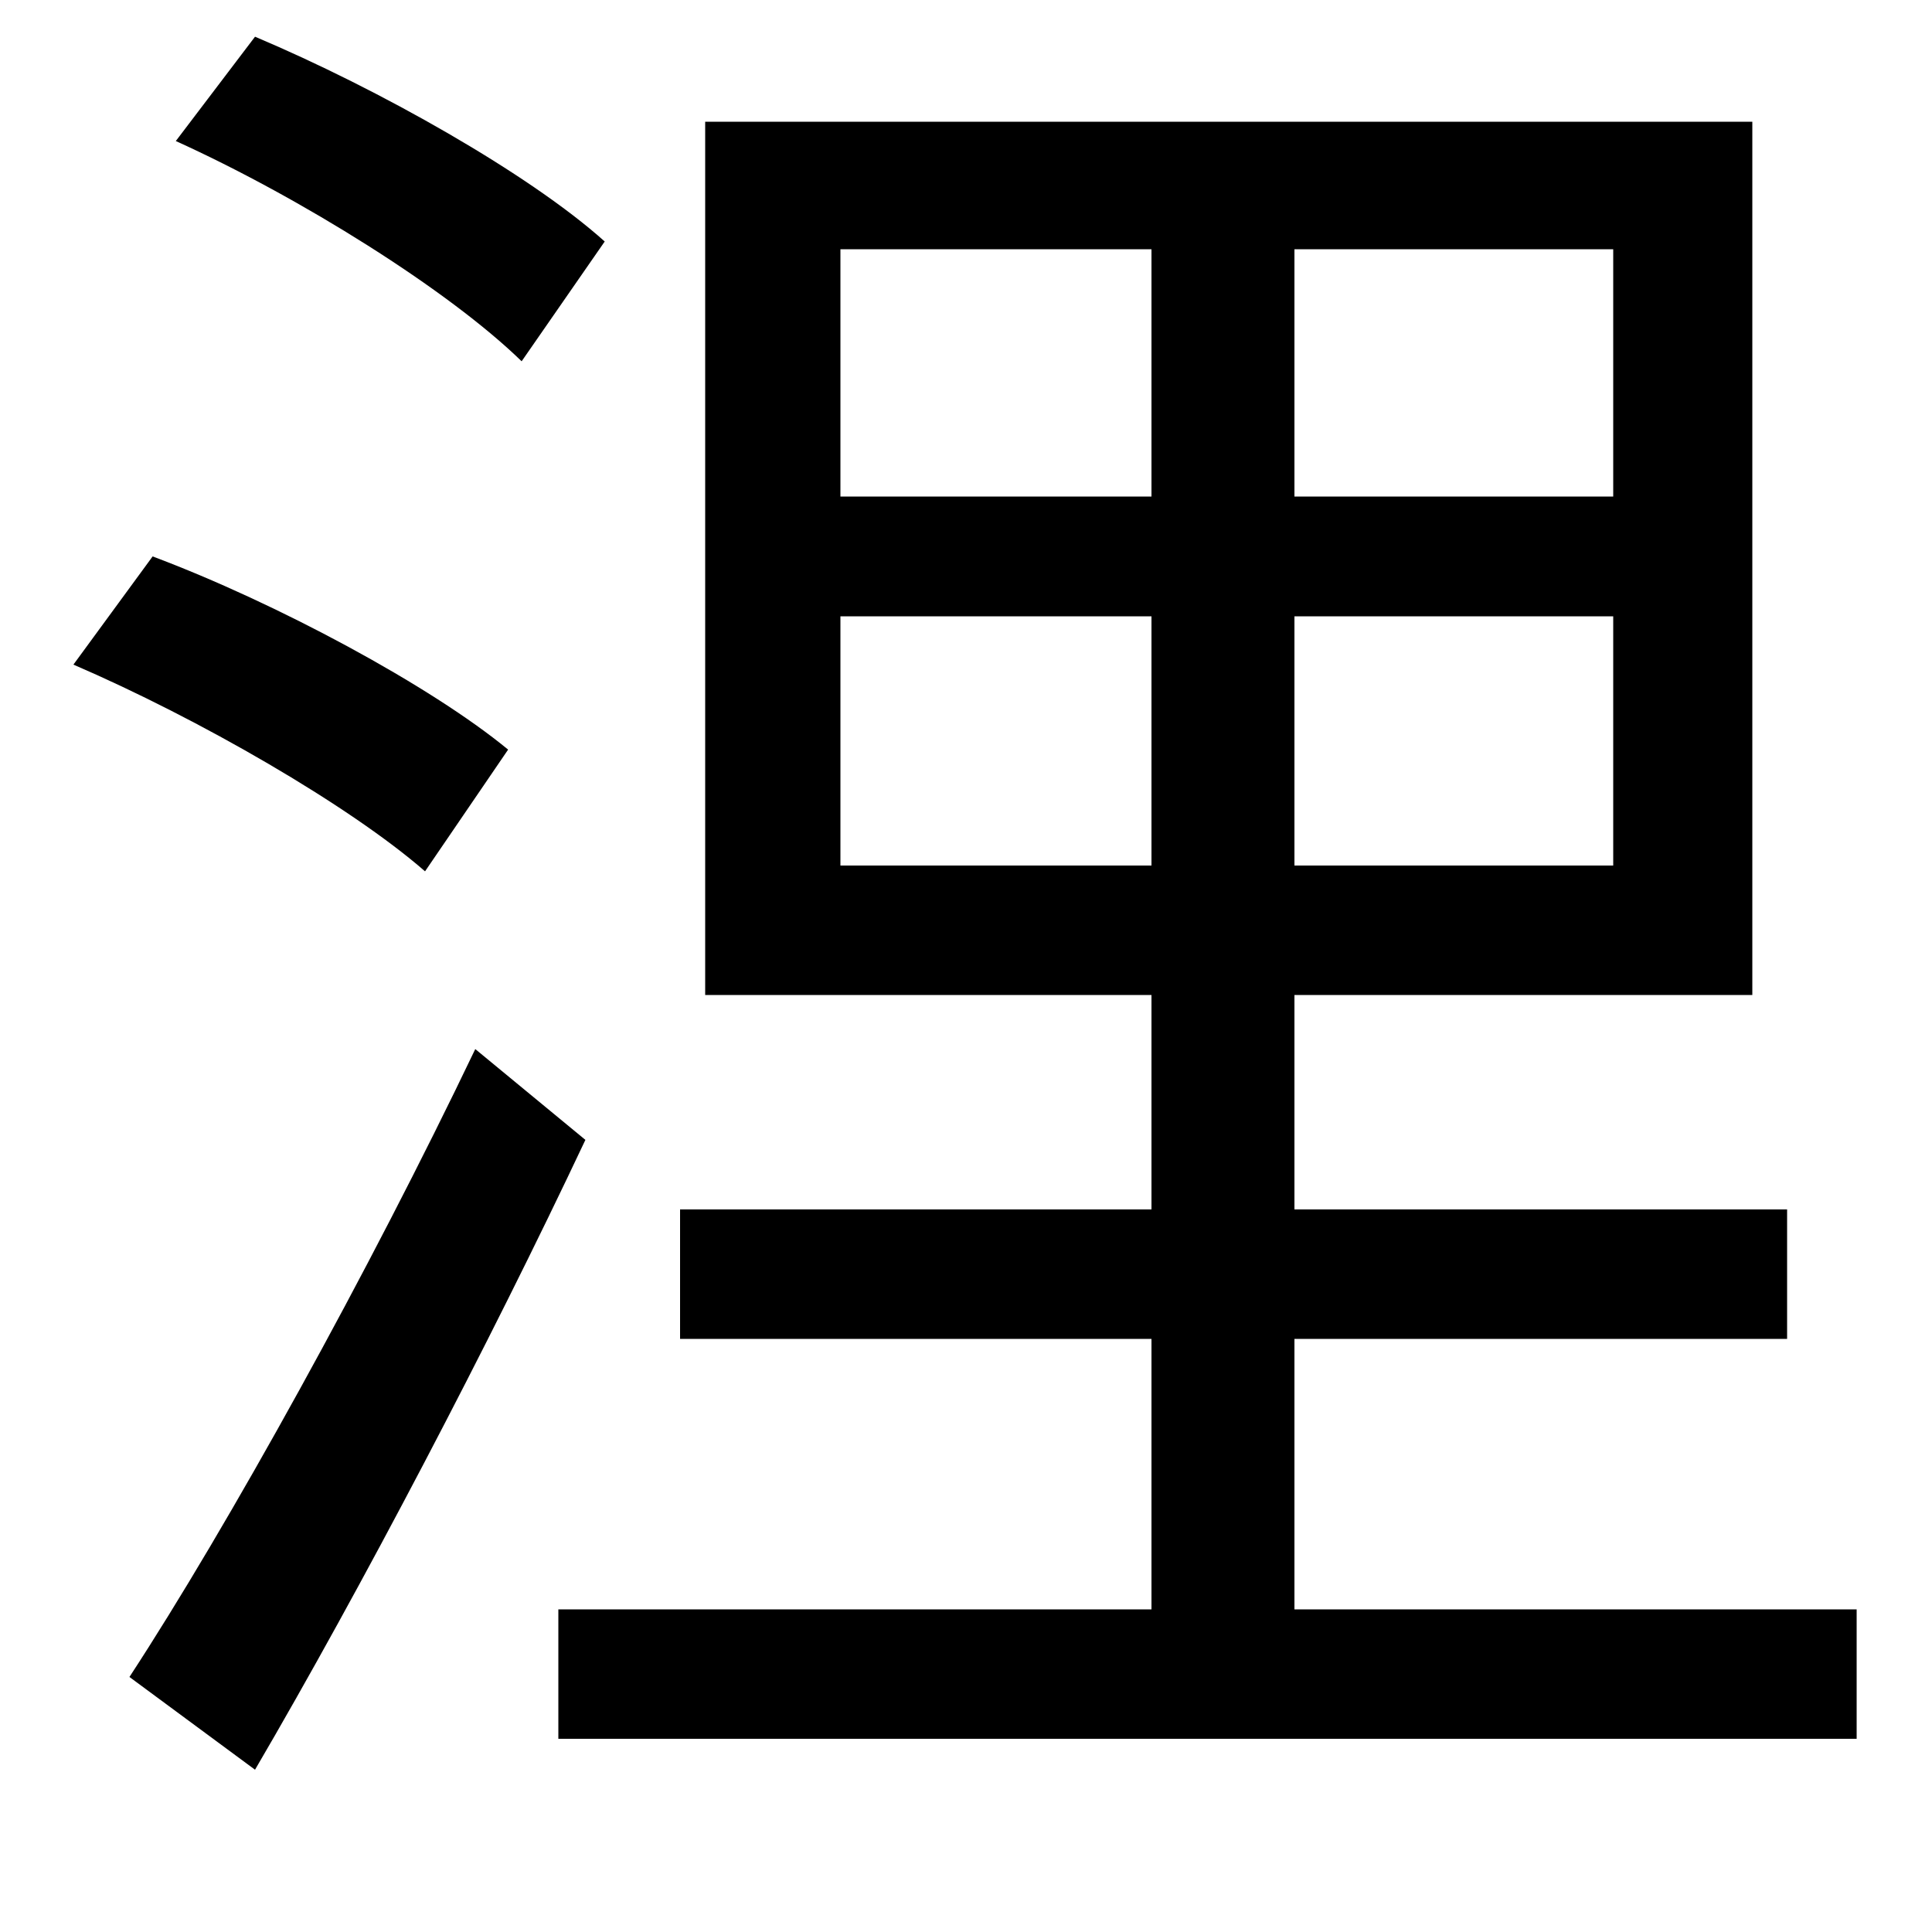 <svg xmlns="http://www.w3.org/2000/svg"
    viewBox="0 0 1000 1000">
  <!--
© 2014-2021 Adobe (http://www.adobe.com/).
Noto is a trademark of Google Inc.
This Font Software is licensed under the SIL Open Font License, Version 1.1. This Font Software is distributed on an "AS IS" BASIS, WITHOUT WARRANTIES OR CONDITIONS OF ANY KIND, either express or implied. See the SIL Open Font License for the specific language, permissions and limitations governing your use of this Font Software.
http://scripts.sil.org/OFL
  -->
<path d="M91 73C155 102 232 150 270 187L313 125C274 90 196 46 132 19ZM38 344C103 372 181 417 220 451L263 388C223 355 143 312 79 288ZM67 868L132 916C187 822 253 696 303 590L246 543C191 658 118 790 67 868ZM435 319L596 319 596 448 435 448ZM670 319L835 319 835 448 670 448ZM435 129L596 129 596 257 435 257ZM670 129L835 129 835 257 670 257ZM289 833L289 900 961 900 961 833 670 833 670 693 925 693 925 626 670 626 670 515 907 515 907 63 365 63 365 515 596 515 596 626 352 626 352 693 596 693 596 833Z"/>
</svg>